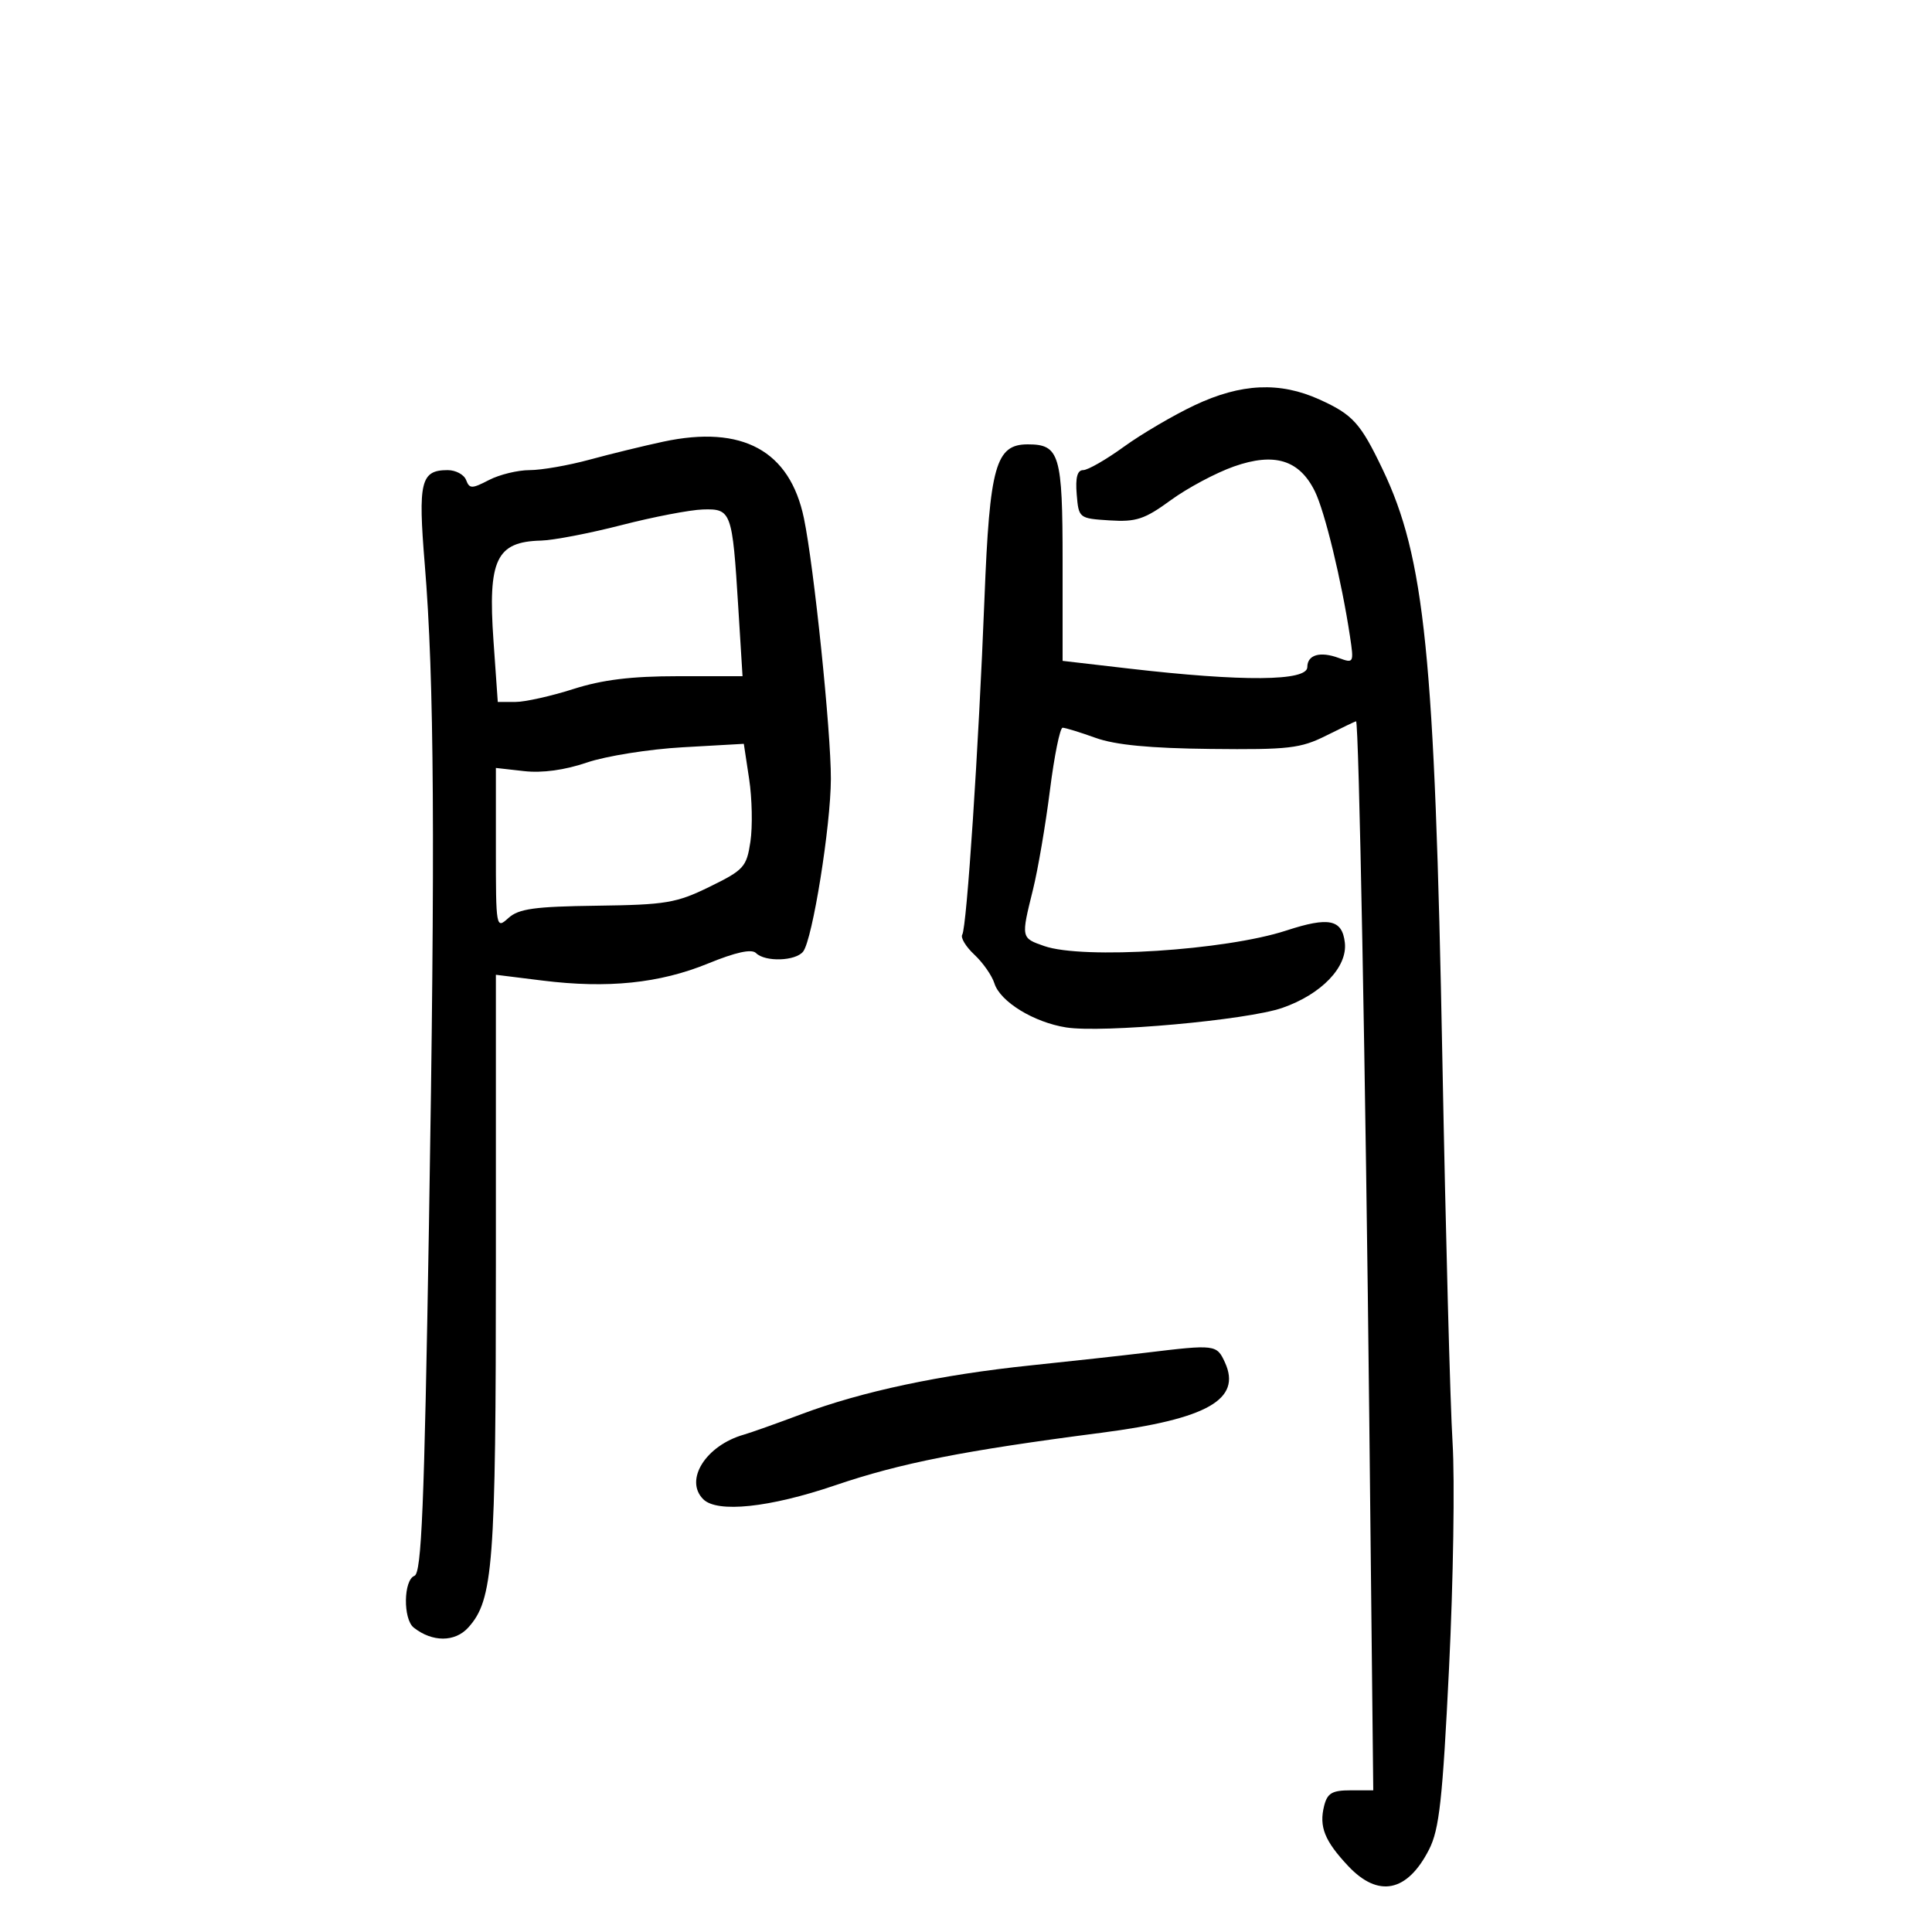<svg xmlns="http://www.w3.org/2000/svg" width="300" height="300" viewBox="0 0 300 300" version="1.1">
	<path d="M 185.500 62.925 C 182.200 64.484, 177.251 67.388, 174.503 69.379 C 171.755 71.371, 168.915 73, 168.193 73 C 167.286 73, 166.975 74.162, 167.190 76.750 C 167.497 80.469, 167.540 80.503, 172.289 80.806 C 176.424 81.071, 177.723 80.642, 181.789 77.673 C 184.380 75.781, 188.796 73.424, 191.603 72.434 C 197.888 70.218, 201.762 71.405, 204.169 76.285 C 205.715 79.419, 208.320 90.173, 209.619 98.775 C 210.249 102.955, 210.210 103.031, 207.882 102.169 C 204.989 101.098, 203 101.674, 203 103.583 C 203 105.786, 193.004 105.867, 175.250 103.808 L 165 102.619 165 87.238 C 165 70.564, 164.536 69, 159.594 69 C 154.611 69, 153.674 72.327, 152.870 92.881 C 151.958 116.182, 150.121 143.995, 149.419 145.131 C 149.127 145.604, 149.975 147.006, 151.305 148.246 C 152.634 149.486, 154.033 151.490, 154.413 152.700 C 155.304 155.539, 160.516 158.741, 165.546 159.538 C 171.180 160.431, 193.643 158.403, 199.106 156.508 C 205.192 154.397, 209.261 150.155, 208.827 146.373 C 208.413 142.755, 206.350 142.328, 199.736 144.492 C 190.297 147.579, 168.163 148.999, 162.149 146.902 C 158.532 145.641, 158.536 145.661, 160.399 138.144 C 161.168 135.040, 162.351 128.113, 163.028 122.750 C 163.704 117.388, 164.593 113, 165.003 113 C 165.413 113, 167.718 113.709, 170.124 114.575 C 173.186 115.676, 178.554 116.193, 188 116.295 C 200.119 116.427, 201.954 116.214, 205.938 114.221 C 208.379 112.999, 210.462 112, 210.568 112 C 211.006 112, 212.051 167.241, 212.625 220.750 L 213.240 278 209.728 278 C 206.847 278, 206.108 278.435, 205.609 280.421 C 204.799 283.648, 205.681 285.852, 209.341 289.750 C 214.019 294.733, 218.522 293.818, 221.900 287.197 C 223.497 284.065, 224.001 279.498, 225.008 258.980 C 225.669 245.516, 225.914 229.775, 225.553 224 C 225.191 218.225, 224.479 191.450, 223.971 164.500 C 222.788 101.714, 221.254 86.591, 214.673 72.839 C 211.254 65.693, 210.073 64.387, 204.905 62.042 C 198.734 59.243, 192.718 59.517, 185.500 62.925 M 103 68.581 C 99.975 69.228, 94.818 70.486, 91.540 71.378 C 88.262 72.270, 84.077 73, 82.240 73 C 80.403 73, 77.565 73.691, 75.932 74.535 C 73.264 75.915, 72.905 75.915, 72.375 74.535 C 72.051 73.691, 70.764 73, 69.515 73 C 65.330 73, 64.896 74.779, 65.956 87.617 C 67.432 105.508, 67.593 130.916, 66.606 190.337 C 65.878 234.101, 65.458 244.271, 64.356 244.694 C 62.648 245.349, 62.568 251.415, 64.250 252.740 C 67.134 255.011, 70.646 255.007, 72.707 252.730 C 76.593 248.434, 77 243.080, 77 196.238 L 77 151.362 84.250 152.263 C 94.365 153.520, 102.413 152.691, 109.942 149.615 C 114.271 147.847, 116.715 147.315, 117.392 147.992 C 118.806 149.406, 123.563 149.249, 124.717 147.750 C 126.171 145.859, 128.998 128.244, 129.018 120.942 C 129.039 113.578, 126.391 87.967, 124.834 80.480 C 122.651 69.975, 115.278 65.957, 103 68.581 M 96.500 81.539 C 91.550 82.813, 85.925 83.895, 84 83.943 C 77.062 84.117, 75.742 86.898, 76.626 99.475 L 77.295 109 80.017 109 C 81.514 109, 85.557 108.100, 89 107 C 93.540 105.550, 98.014 105, 105.281 105 L 115.301 105 114.635 94.250 C 113.716 79.390, 113.565 78.976, 109.133 79.111 C 107.135 79.173, 101.450 80.265, 96.500 81.539 M 106 116.037 C 100.775 116.333, 94.087 117.398, 91.138 118.405 C 87.699 119.579, 84.204 120.058, 81.388 119.740 L 77 119.246 77 131.778 C 77 144.123, 77.029 144.284, 78.942 142.552 C 80.541 141.106, 82.978 140.767, 92.692 140.638 C 103.411 140.496, 105.025 140.225, 110.196 137.694 C 115.517 135.089, 115.933 134.629, 116.525 130.683 C 116.873 128.361, 116.785 123.994, 116.329 120.980 L 115.500 115.500 106 116.037 M 178 210.041 C 174.425 210.473, 166.325 211.364, 160 212.022 C 146.019 213.474, 133.840 216.065, 124.500 219.572 C 120.650 221.017, 116.600 222.457, 115.500 222.771 C 109.595 224.457, 106.223 229.823, 109.200 232.800 C 111.360 234.960, 119.499 234.104, 129.653 230.649 C 139.847 227.180, 149.597 225.254, 171 222.481 C 187.455 220.349, 192.825 217.302, 190.217 211.578 C 188.940 208.774, 188.718 208.746, 178 210.041" stroke="none" fill="black" fill-rule="evenodd"/>
</svg>